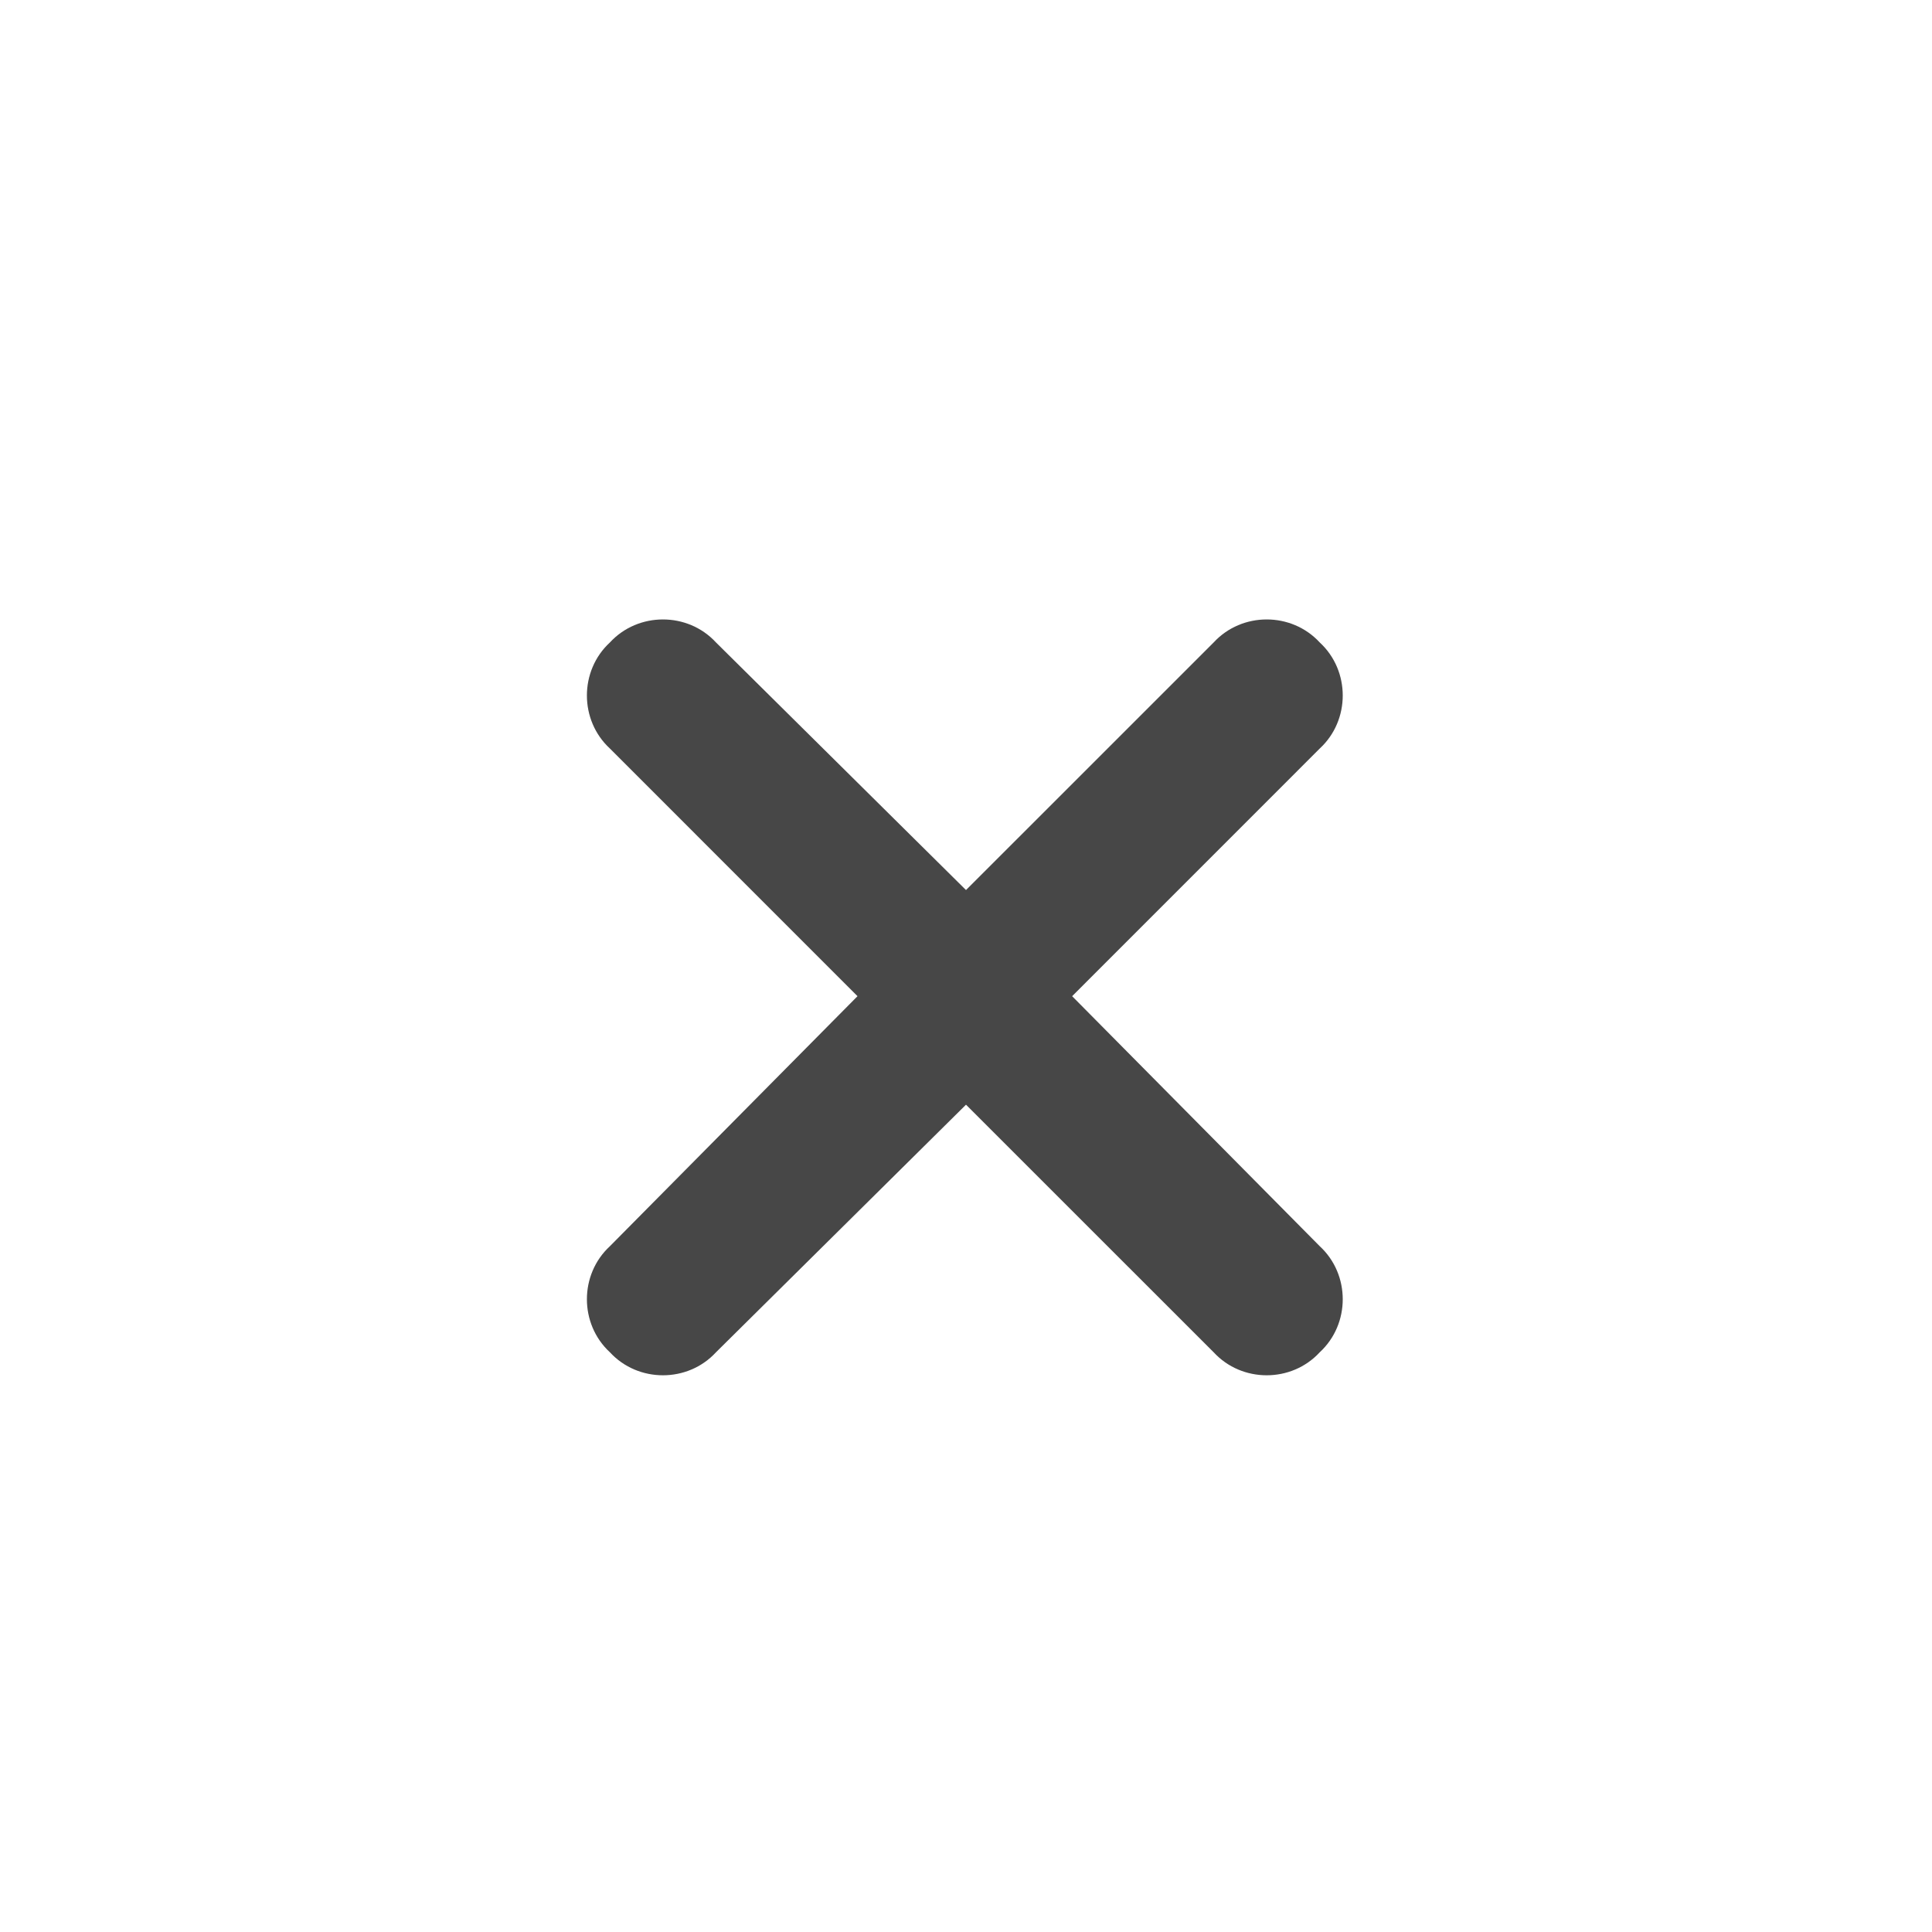 <svg width="32" height="32" viewBox="0 0 32 32" fill="none" xmlns="http://www.w3.org/2000/svg">
<g id="standalone / md / xmark-md / fill">
<path id="icon" d="M21.859 12.398L17.758 16.5L21.859 20.641C22.367 21.109 22.367 21.93 21.859 22.398C21.391 22.906 20.57 22.906 20.102 22.398L16 18.297L11.859 22.398C11.391 22.906 10.57 22.906 10.102 22.398C9.594 21.93 9.594 21.109 10.102 20.641L14.203 16.5L10.102 12.398C9.594 11.93 9.594 11.109 10.102 10.641C10.57 10.133 11.391 10.133 11.859 10.641L16 14.742L20.102 10.641C20.57 10.133 21.391 10.133 21.859 10.641C22.367 11.109 22.367 11.93 21.859 12.398Z" fill="black" fill-opacity="0.72"/>
</g>
</svg>
